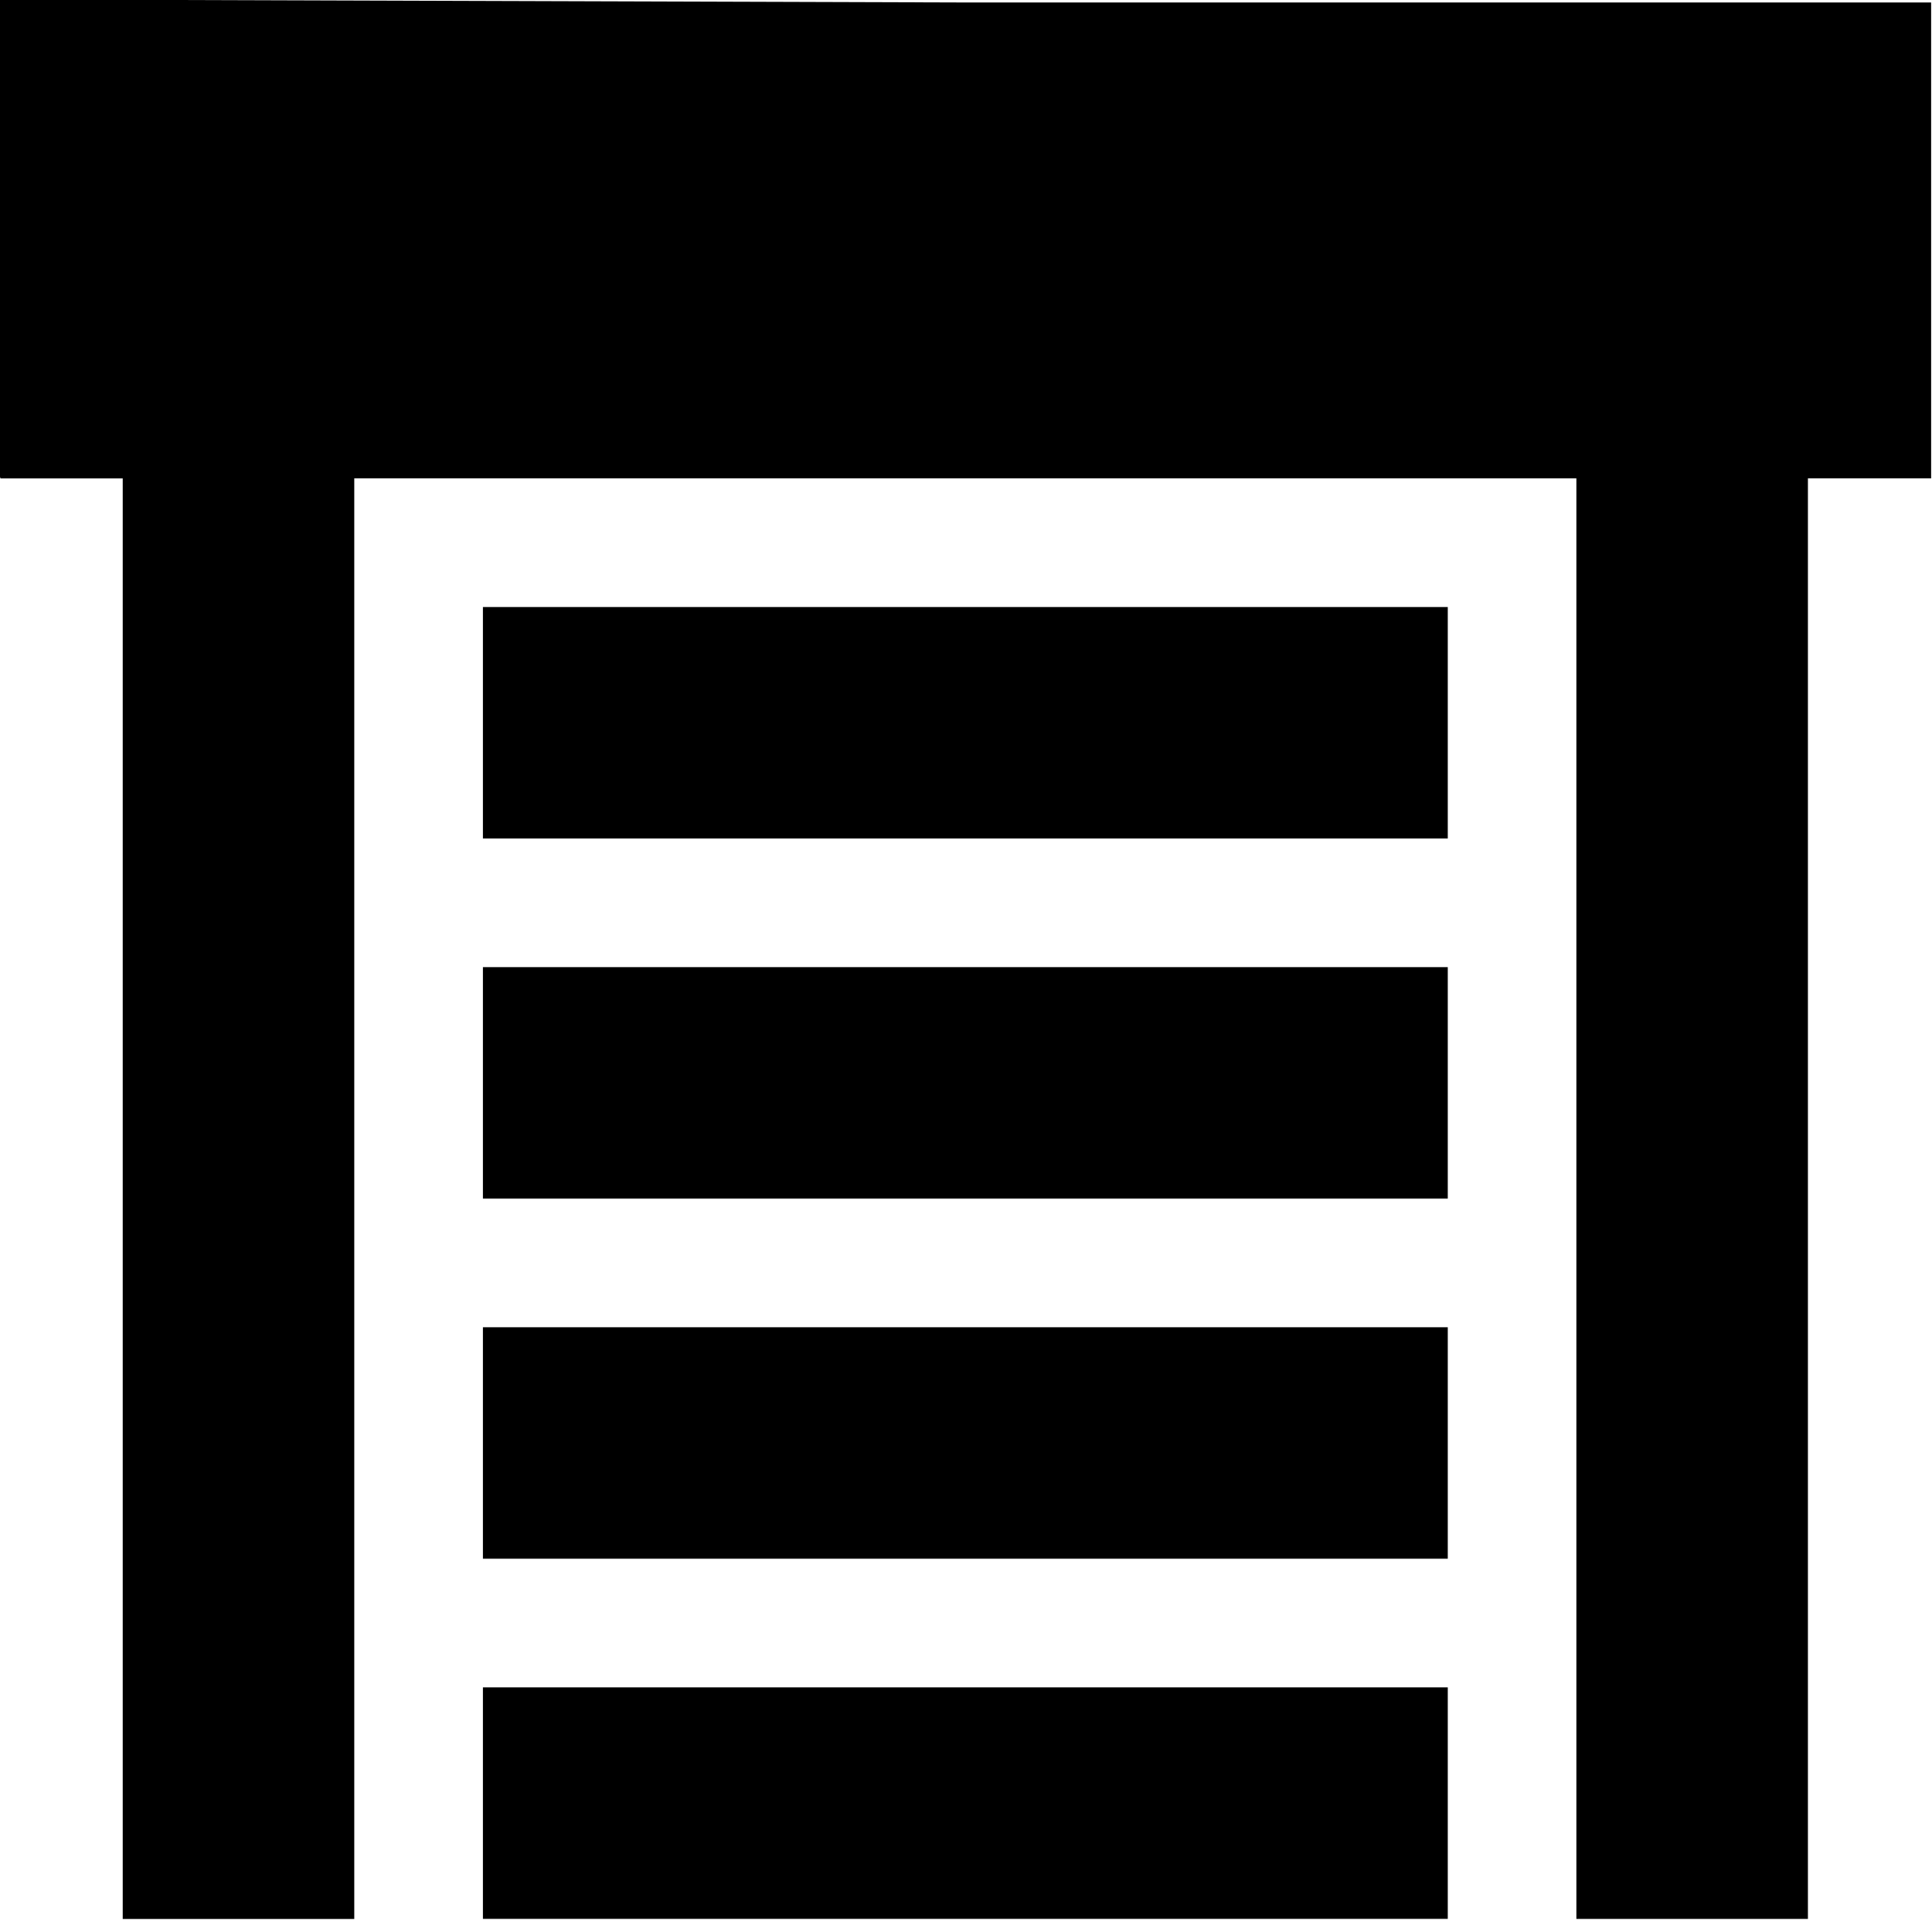 <?xml version="1.0" encoding="UTF-8" standalone="no"?>
<!-- Created with Inkscape (http://www.inkscape.org/) -->

<svg
   width="60"
   height="59.635"
   viewBox="0 0 60 59.635"
   version="1.1"
   id="svg1"
   xml:space="preserve"
   sodipodi:docname="window-shutter-closed.svg"
   inkscape:version="1.3 (0e150ed6c4, 2023-07-21)"
   inkscape:export-filename="window-shutter-closed.png"
   inkscape:export-xdpi="96"
   inkscape:export-ydpi="96"
   xmlns:inkscape="http://www.inkscape.org/namespaces/inkscape"
   xmlns:sodipodi="http://sodipodi.sourceforge.net/DTD/sodipodi-0.dtd"
   xmlns="http://www.w3.org/2000/svg"
   xmlns:svg="http://www.w3.org/2000/svg"><sodipodi:namedview
     id="namedview1"
     pagecolor="#ffffff"
     bordercolor="#000000"
     borderopacity="0.25"
     inkscape:showpageshadow="2"
     inkscape:pageopacity="0.0"
     inkscape:pagecheckerboard="0"
     inkscape:deskcolor="#d1d1d1"
     inkscape:zoom="21.04583"
     inkscape:cx="19.885174"
     inkscape:cy="19.742628"
     inkscape:window-width="1920"
     inkscape:window-height="1009"
     inkscape:window-x="-8"
     inkscape:window-y="-8"
     inkscape:window-maximized="1"
     inkscape:current-layer="svg1" /><defs
     id="defs1" /><g
     id="layer1"
     transform="matrix(1.51,0,0,1.51,-74.325,-87.642)"><path
       id="path1"
       style="fill:#000000"
       d="m 49.212,58.03 v 4.895 4.895 l 0.02,0.063 h 2.514 v 14.817 14.817 h 2.381 2.381 V 82.699 67.882 H 69.075 81.643 v 14.817 14.817 h 2.381 2.381 V 82.699 67.882 h 2.514 0.02 V 62.987 58.092 H 69.075 Z m 9.942,12.498 v 2.381 2.381 h 9.922 9.922 v -2.381 -2.381 h -9.922 z m 0,7.408 v 2.381 2.381 h 9.922 9.922 v -2.381 -2.381 h -9.922 z m 0,7.408 v 2.381 2.381 h 9.922 9.922 v -2.381 -2.381 h -9.922 z m 0,7.408 v 2.381 2.381 h 9.922 9.922 v -2.381 -2.381 h -9.922 z" /></g></svg>
